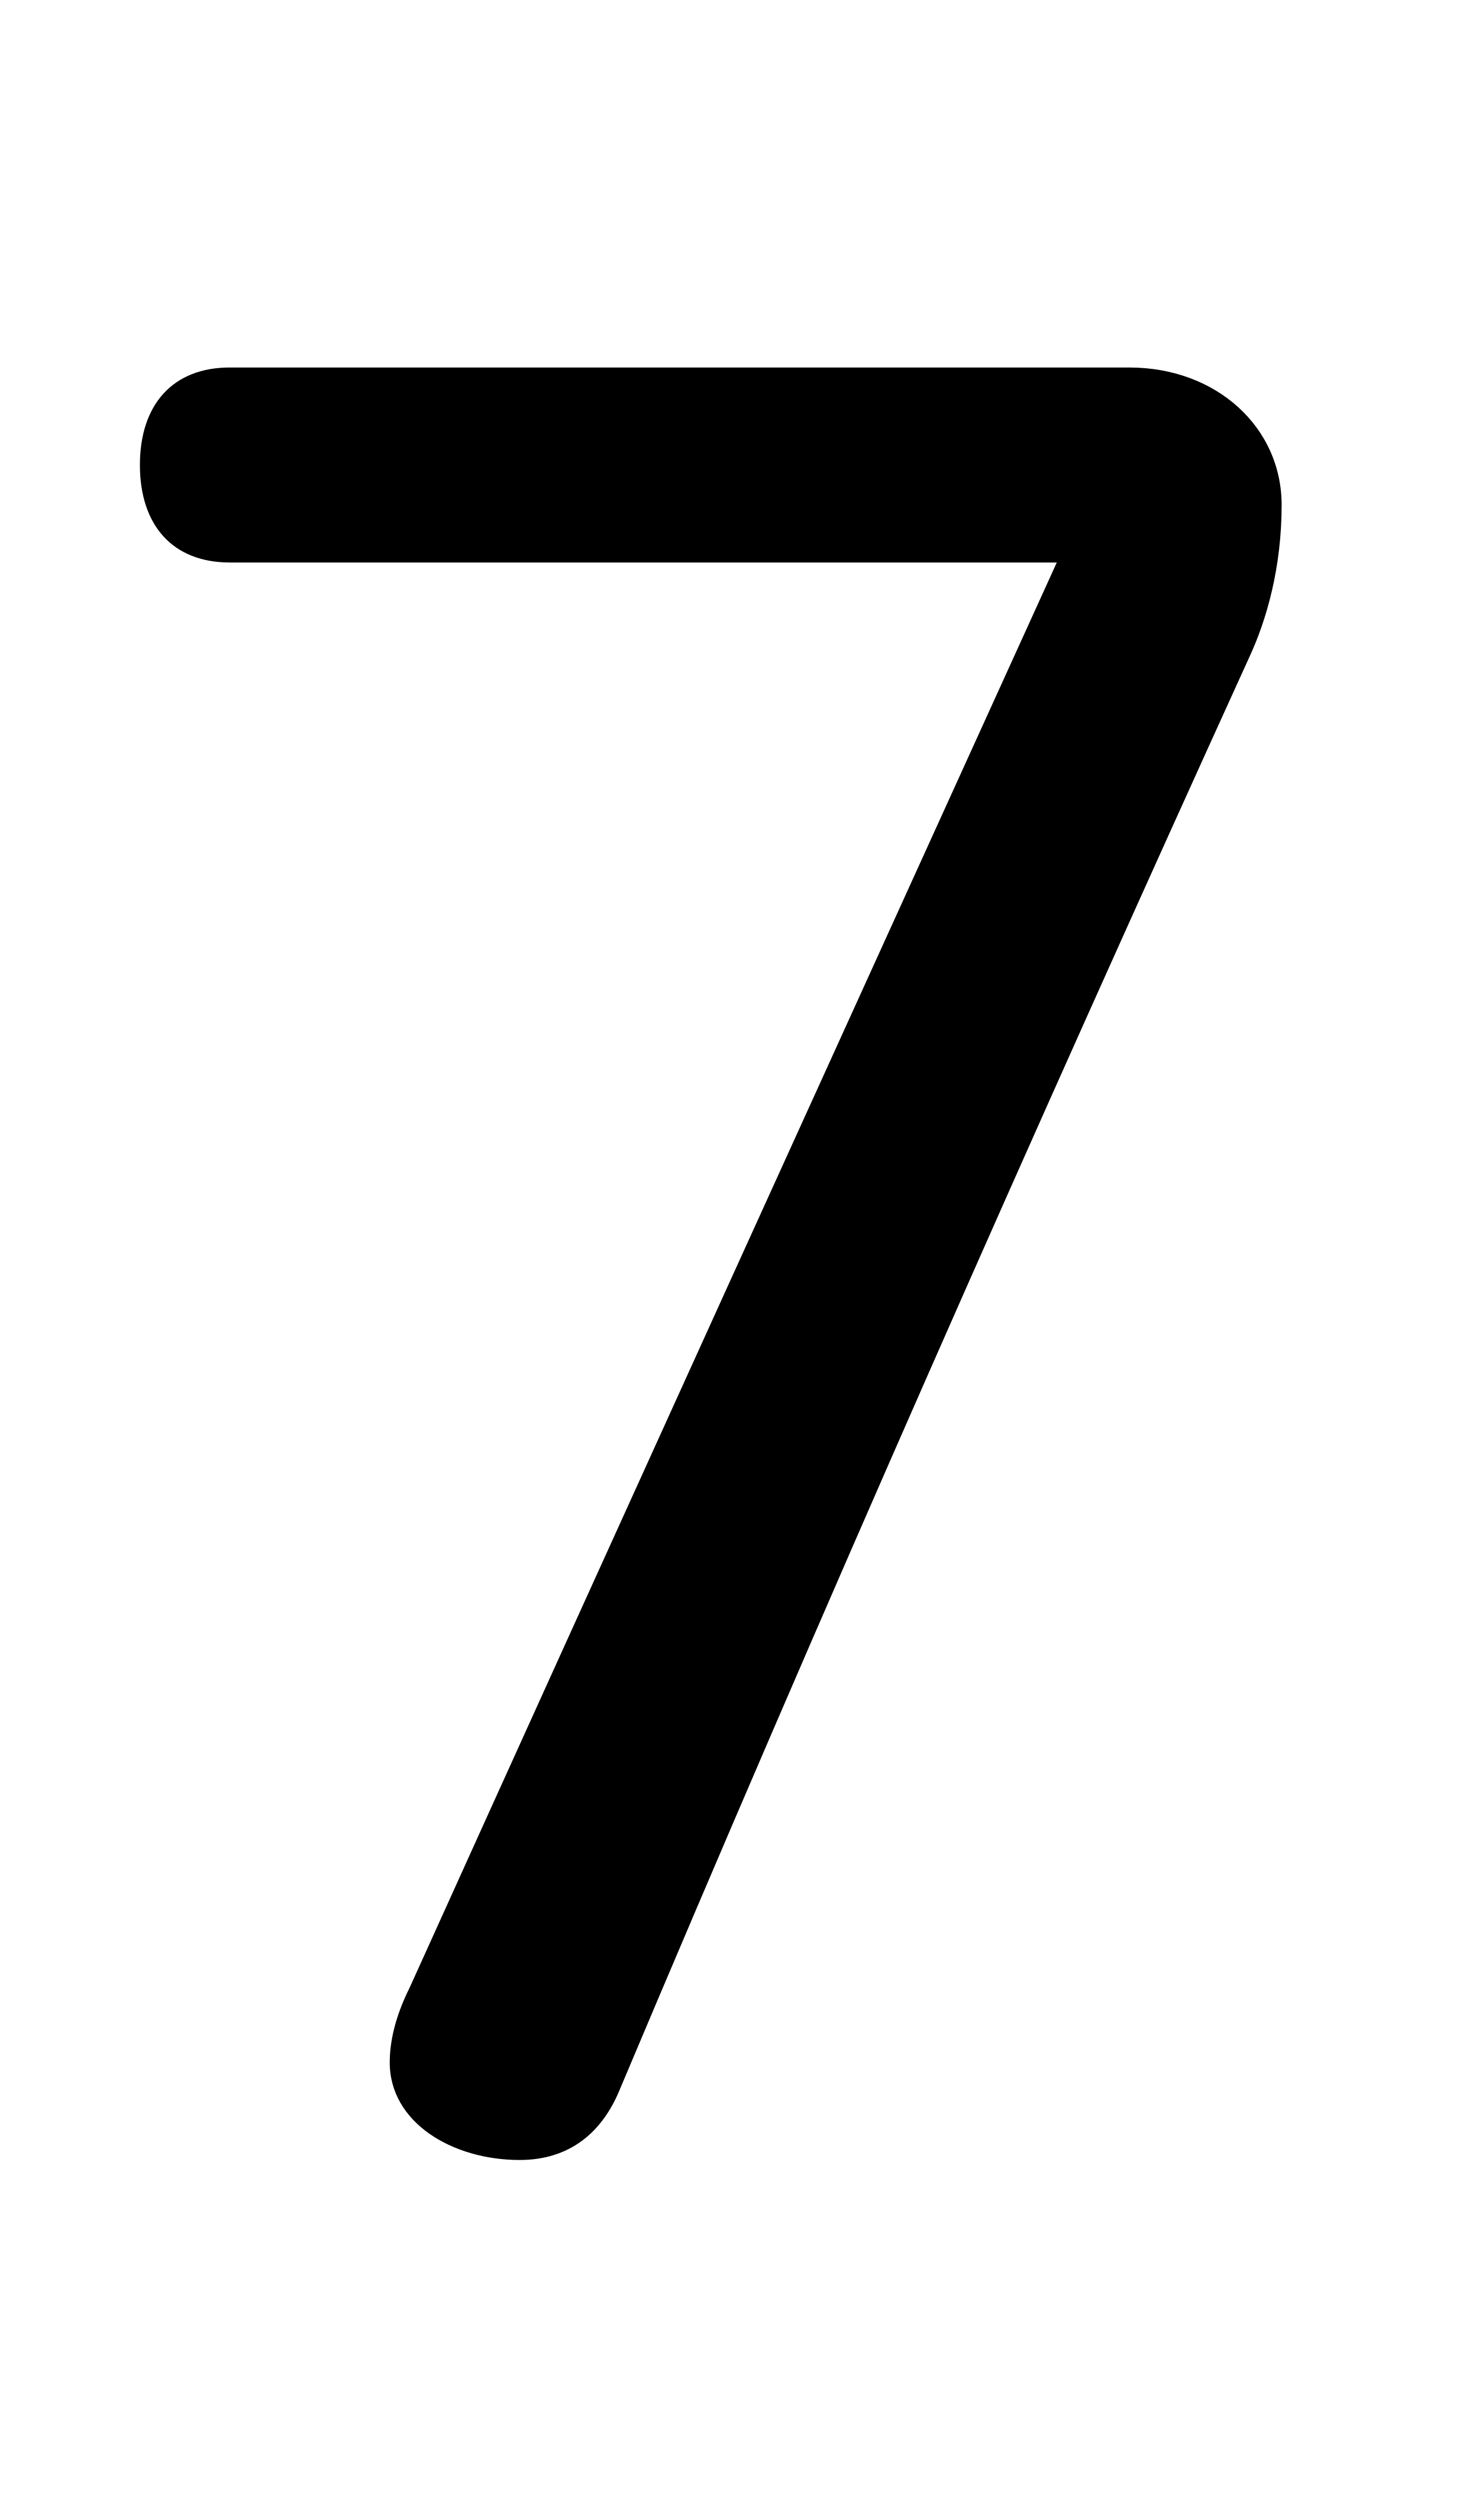 <svg xmlns="http://www.w3.org/2000/svg" viewBox="0 -44.0 29.6 50.0">
    <rect x="0" y="-44.0" width="29.6" height="50.0" fill="#808080" stroke="none"/>
    <g transform="scale(1, -1)">
        <!-- ボディの枠 -->
        <rect x="0" y="-6.0" width="29.6" height="50.0"
            stroke="white" fill="white"/>
        <!-- グリフ座標系の原点 -->
        <circle cx="0" cy="0" r="5" fill="white"/>
        <!-- グリフのアウトライン -->
        <g style="fill:black;stroke:#000000;stroke-width:0;stroke-linecap:round;stroke-linejoin:round;">
        <path d="M 4.6 36.65 C 3.45 36.65 2.8 35.9 2.8 34.7 C 2.8 33.5 3.45 32.75 4.6 32.75 L 21.15 32.75 C 16.85 23.3 12.5 13.75 8.2 4.25 C 7.9 3.65 7.8 3.15 7.8 2.75 C 7.8 1.55 9.05 0.8 10.4 0.8 C 11.4 0.8 12.05 1.35 12.4 2.2 C 16.45 11.8 20.65 21.3 25.0 30.85 C 25.35 31.6 25.65 32.65 25.65 33.9 C 25.65 35.45 24.35 36.65 22.6 36.65 Z"/>
    </g>
    </g>
</svg>
